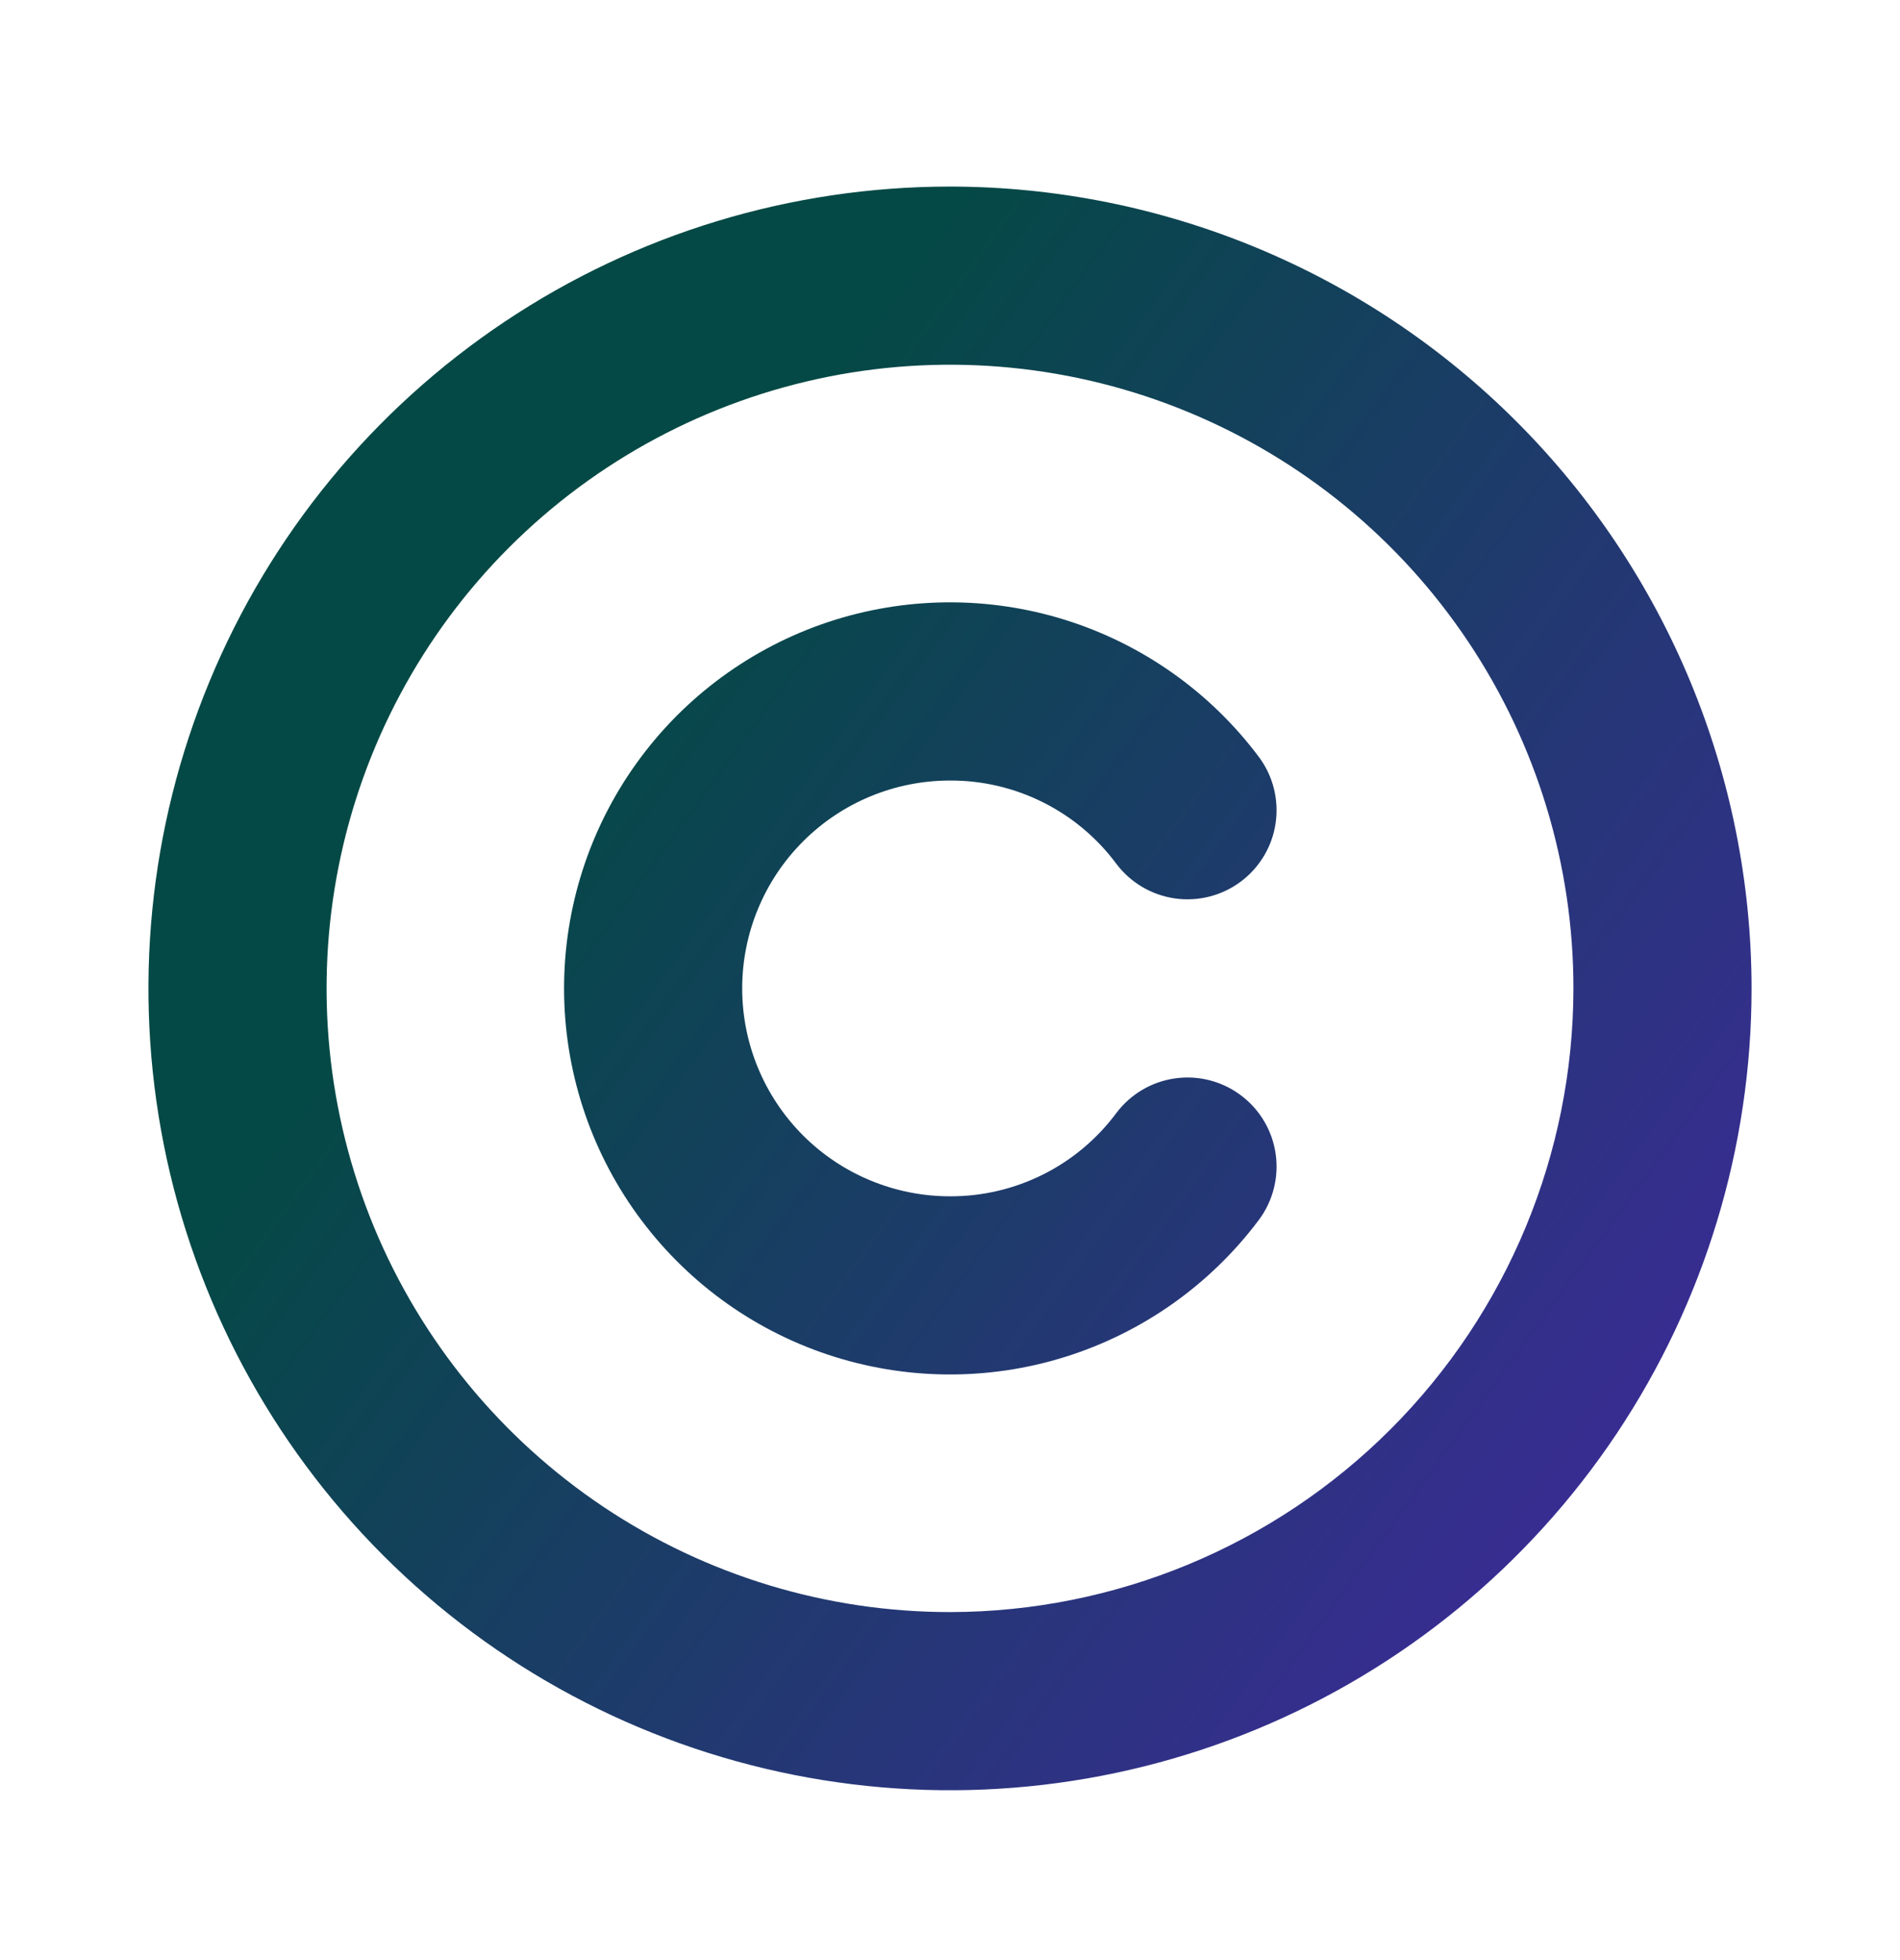 <svg width="32" height="33" viewBox="0 0 32 33" fill="none" xmlns="http://www.w3.org/2000/svg">
<path d="M16 3.141C13.33 3.141 10.72 3.932 8.5 5.416C6.28 6.899 4.549 9.008 3.528 11.474C2.506 13.941 2.239 16.656 2.759 19.274C3.28 21.893 4.566 24.299 6.454 26.187C8.342 28.075 10.748 29.36 13.366 29.881C15.985 30.402 18.699 30.135 21.166 29.113C23.633 28.091 25.741 26.361 27.225 24.141C28.708 21.921 29.5 19.311 29.5 16.641C29.497 13.061 28.073 9.629 25.542 7.098C23.011 4.567 19.579 3.144 16 3.141ZM16 27.141C13.923 27.141 11.893 26.525 10.166 25.371C8.44 24.217 7.094 22.577 6.299 20.659C5.505 18.74 5.297 16.629 5.702 14.592C6.107 12.555 7.107 10.684 8.575 9.216C10.044 7.748 11.915 6.748 13.952 6.342C15.988 5.937 18.1 6.145 20.018 6.94C21.937 7.735 23.577 9.08 24.73 10.807C25.884 12.534 26.5 14.564 26.5 16.641C26.497 19.424 25.389 22.093 23.421 24.062C21.453 26.03 18.784 27.137 16 27.141V27.141ZM21.2 20.541C20.381 21.632 19.24 22.438 17.938 22.845C16.636 23.252 15.239 23.238 13.944 22.807C12.65 22.376 11.525 21.548 10.727 20.441C9.929 19.334 9.5 18.005 9.5 16.641C9.5 15.276 9.929 13.947 10.727 12.84C11.525 11.733 12.65 10.906 13.944 10.474C15.239 10.043 16.636 10.03 17.938 10.436C19.24 10.843 20.381 11.649 21.2 12.741C21.439 13.059 21.541 13.459 21.485 13.853C21.429 14.247 21.218 14.602 20.9 14.841C20.582 15.079 20.182 15.182 19.788 15.126C19.394 15.069 19.039 14.859 18.8 14.541C18.475 14.104 18.053 13.751 17.567 13.508C17.08 13.264 16.544 13.139 16 13.141C15.072 13.141 14.181 13.509 13.525 14.166C12.869 14.822 12.5 15.712 12.5 16.641C12.5 17.569 12.869 18.459 13.525 19.116C14.181 19.772 15.072 20.141 16 20.141C16.544 20.143 17.08 20.017 17.567 19.774C18.053 19.531 18.475 19.177 18.8 18.741C19.039 18.422 19.394 18.212 19.788 18.156C20.182 18.099 20.582 18.202 20.9 18.441C21.218 18.679 21.429 19.035 21.485 19.428C21.541 19.822 21.439 20.222 21.2 20.541V20.541Z" fill="url(#paint0_linear_98_589)"/>
<defs>
<linearGradient id="paint0_linear_98_589" x1="16" y1="3.141" x2="42.862" y2="22.7" gradientUnits="userSpaceOnUse">
<stop stop-color="#044945"/>
<stop offset="1" stop-color="#541DBB"/>
</linearGradient>
</defs>
</svg>
